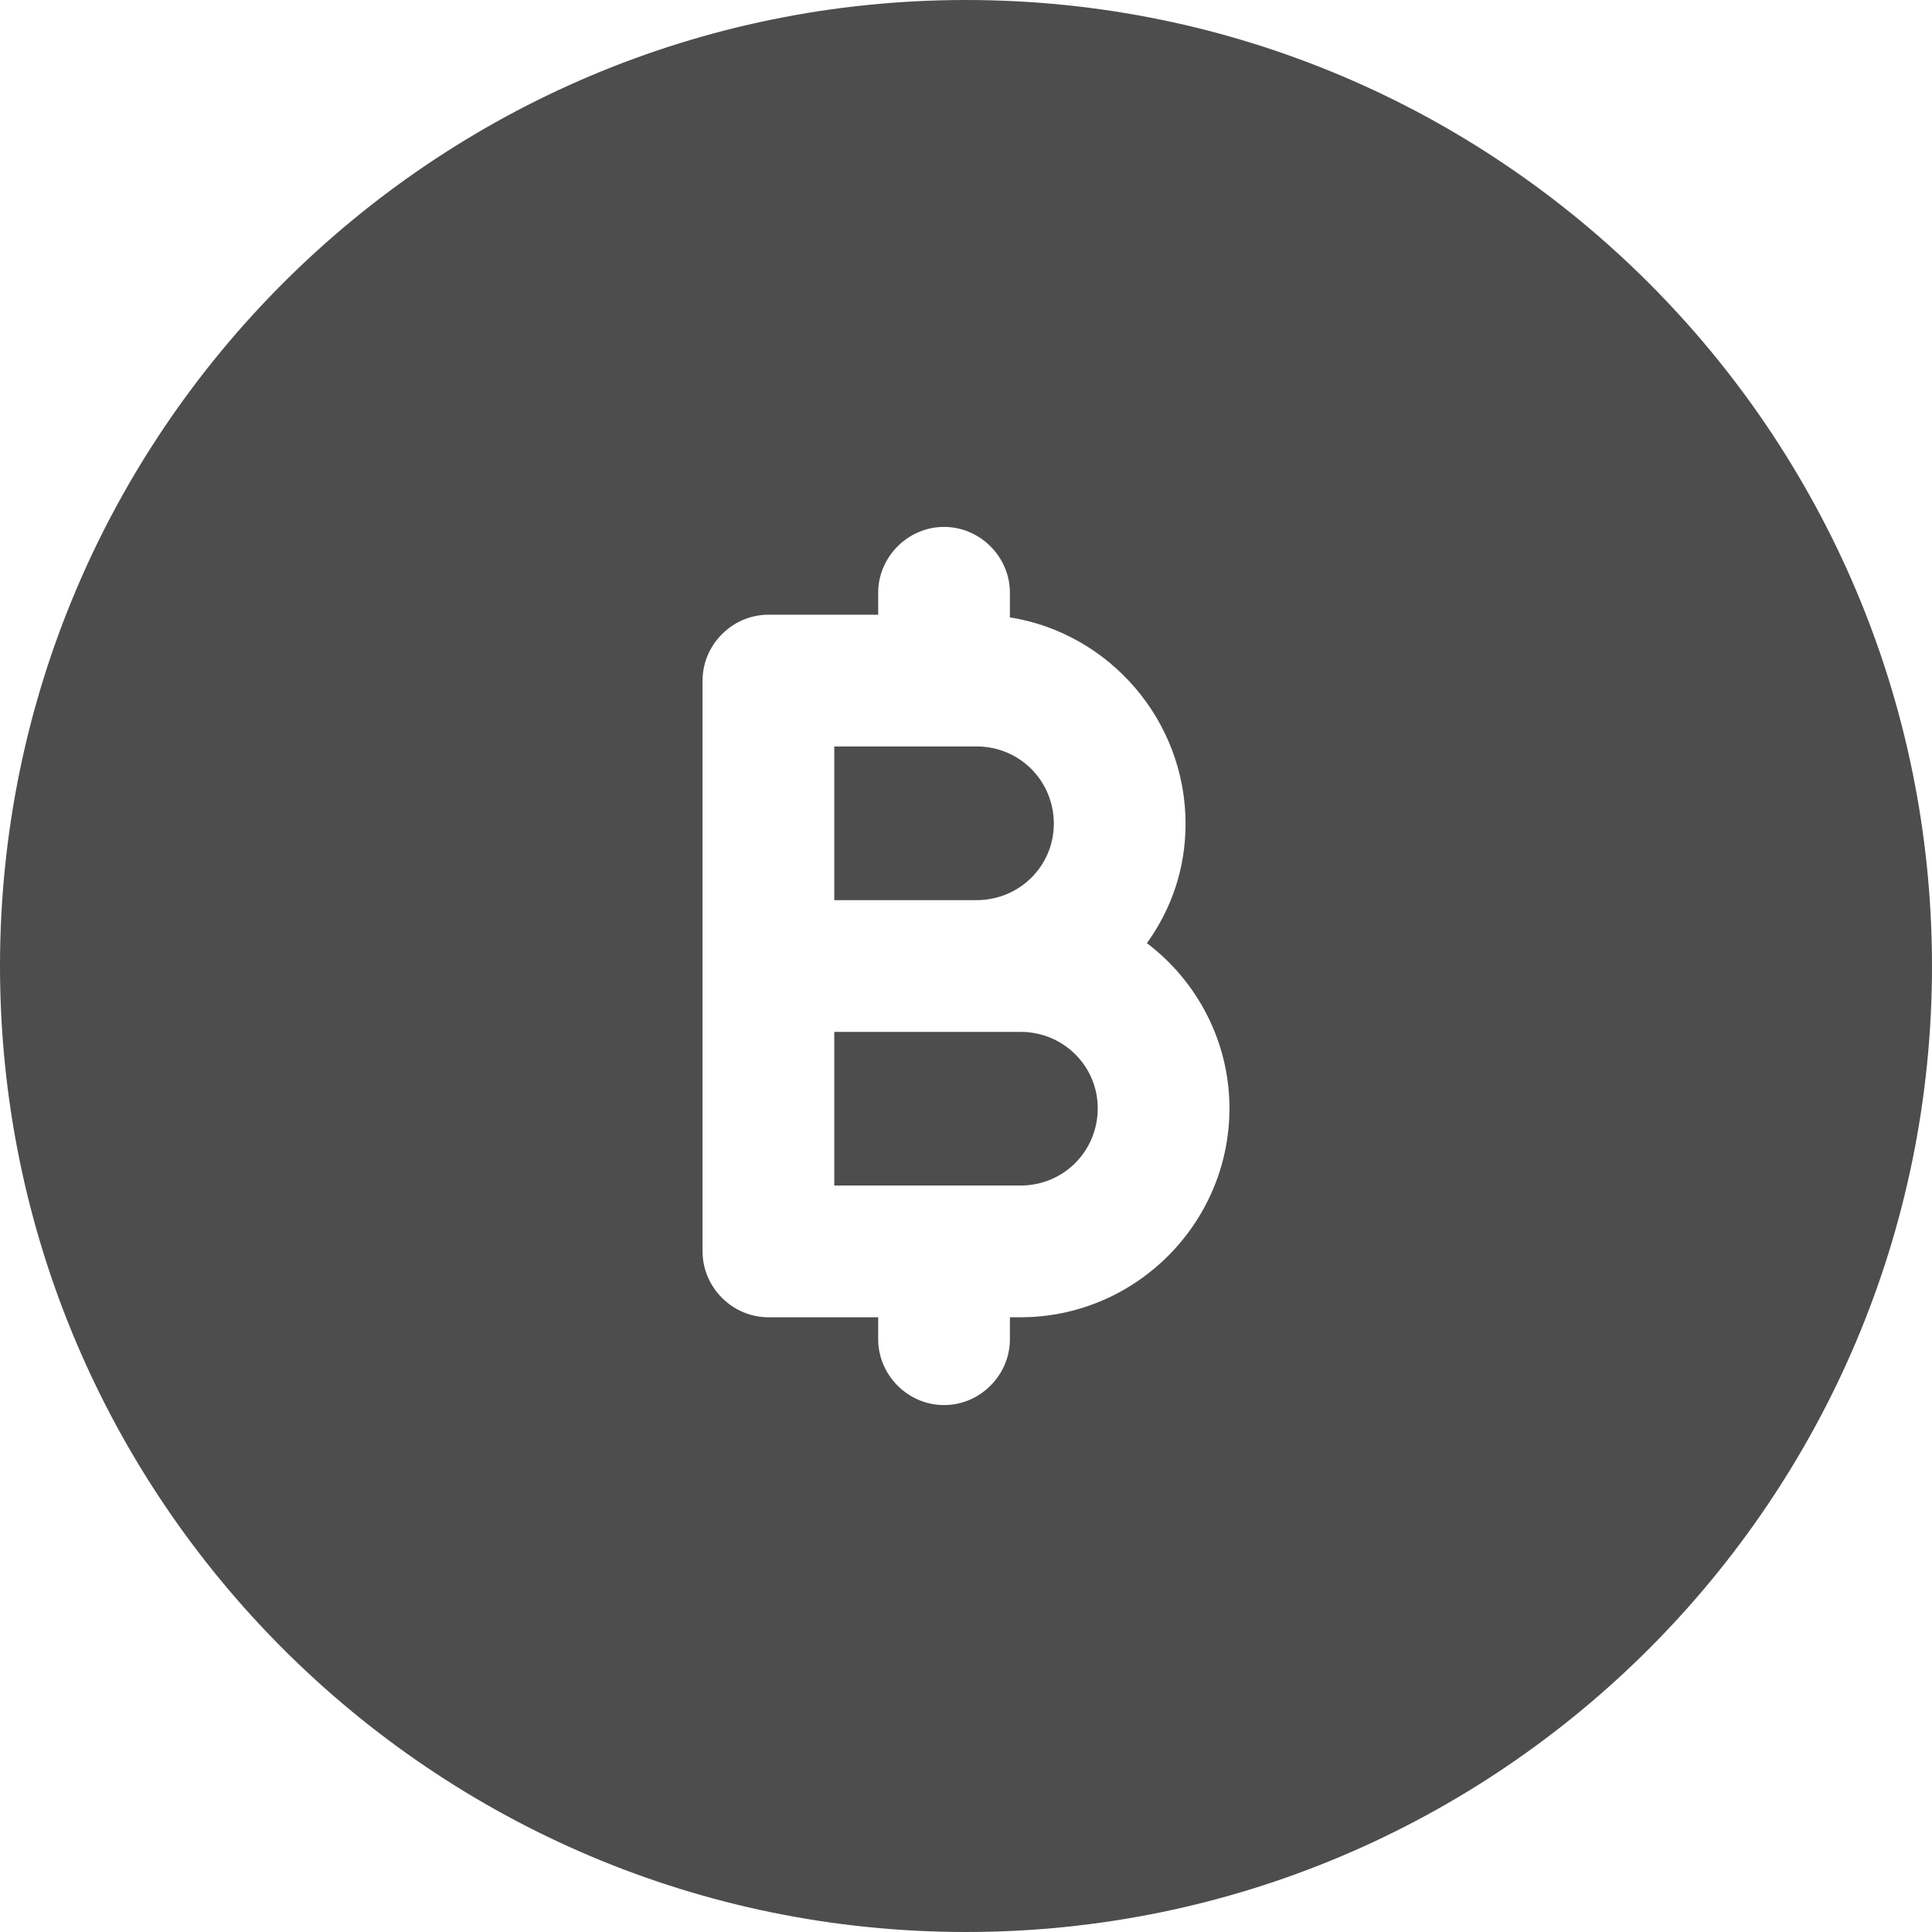 <?xml version="1.0"?>
<svg xmlns="http://www.w3.org/2000/svg" height="512px" viewBox="0 0 469.333 469.333" width="512px"><g><path d="m247.895 250.668h-45.227v37.332h45.227c10.453 0 18.773-8.32 18.773-18.773 0-10.238-8.32-18.559-18.773-18.559zm0 0" data-original="#000000" class="active-path" data-old_color="#000000" fill="#4d4d4d"/><path d="m256 200.105c0-10.453-8.32-18.773-18.773-18.773h-34.559v37.336h34.559c10.453 0 18.773-8.32 18.773-18.562zm0 0" data-original="#000000" class="active-path" data-old_color="#000000" fill="#4d4d4d"/><path d="m234.668 0c-129.496 0-234.668 105.172-234.668 234.668 0 129.492 105.172 234.664 234.668 234.664 129.492 0 234.664-105.172 234.664-234.664 0-129.496-105.172-234.668-234.664-234.668zm13.227 320h-2.562v5.332c0 8.746-7.254 16-16 16-8.746 0-16-7.254-16-16v-5.332h-26.664c-8.746 0-16-7.254-16-16v-138.668c0-8.746 7.254-16 16-16h26.664v-5.332c0-8.746 7.254-16 16-16 8.746 0 16 7.254 16 16v5.973c24.109 3.84 42.668 24.961 42.668 50.133 0 10.883-3.414 20.695-9.387 29.016 12.16 9.172 20.055 23.891 20.055 40.105 0 27.945-22.828 50.773-50.773 50.773zm0 0" data-original="#000000" class="active-path" data-old_color="#000000" fill="#4d4d4d"/></g> </svg>
